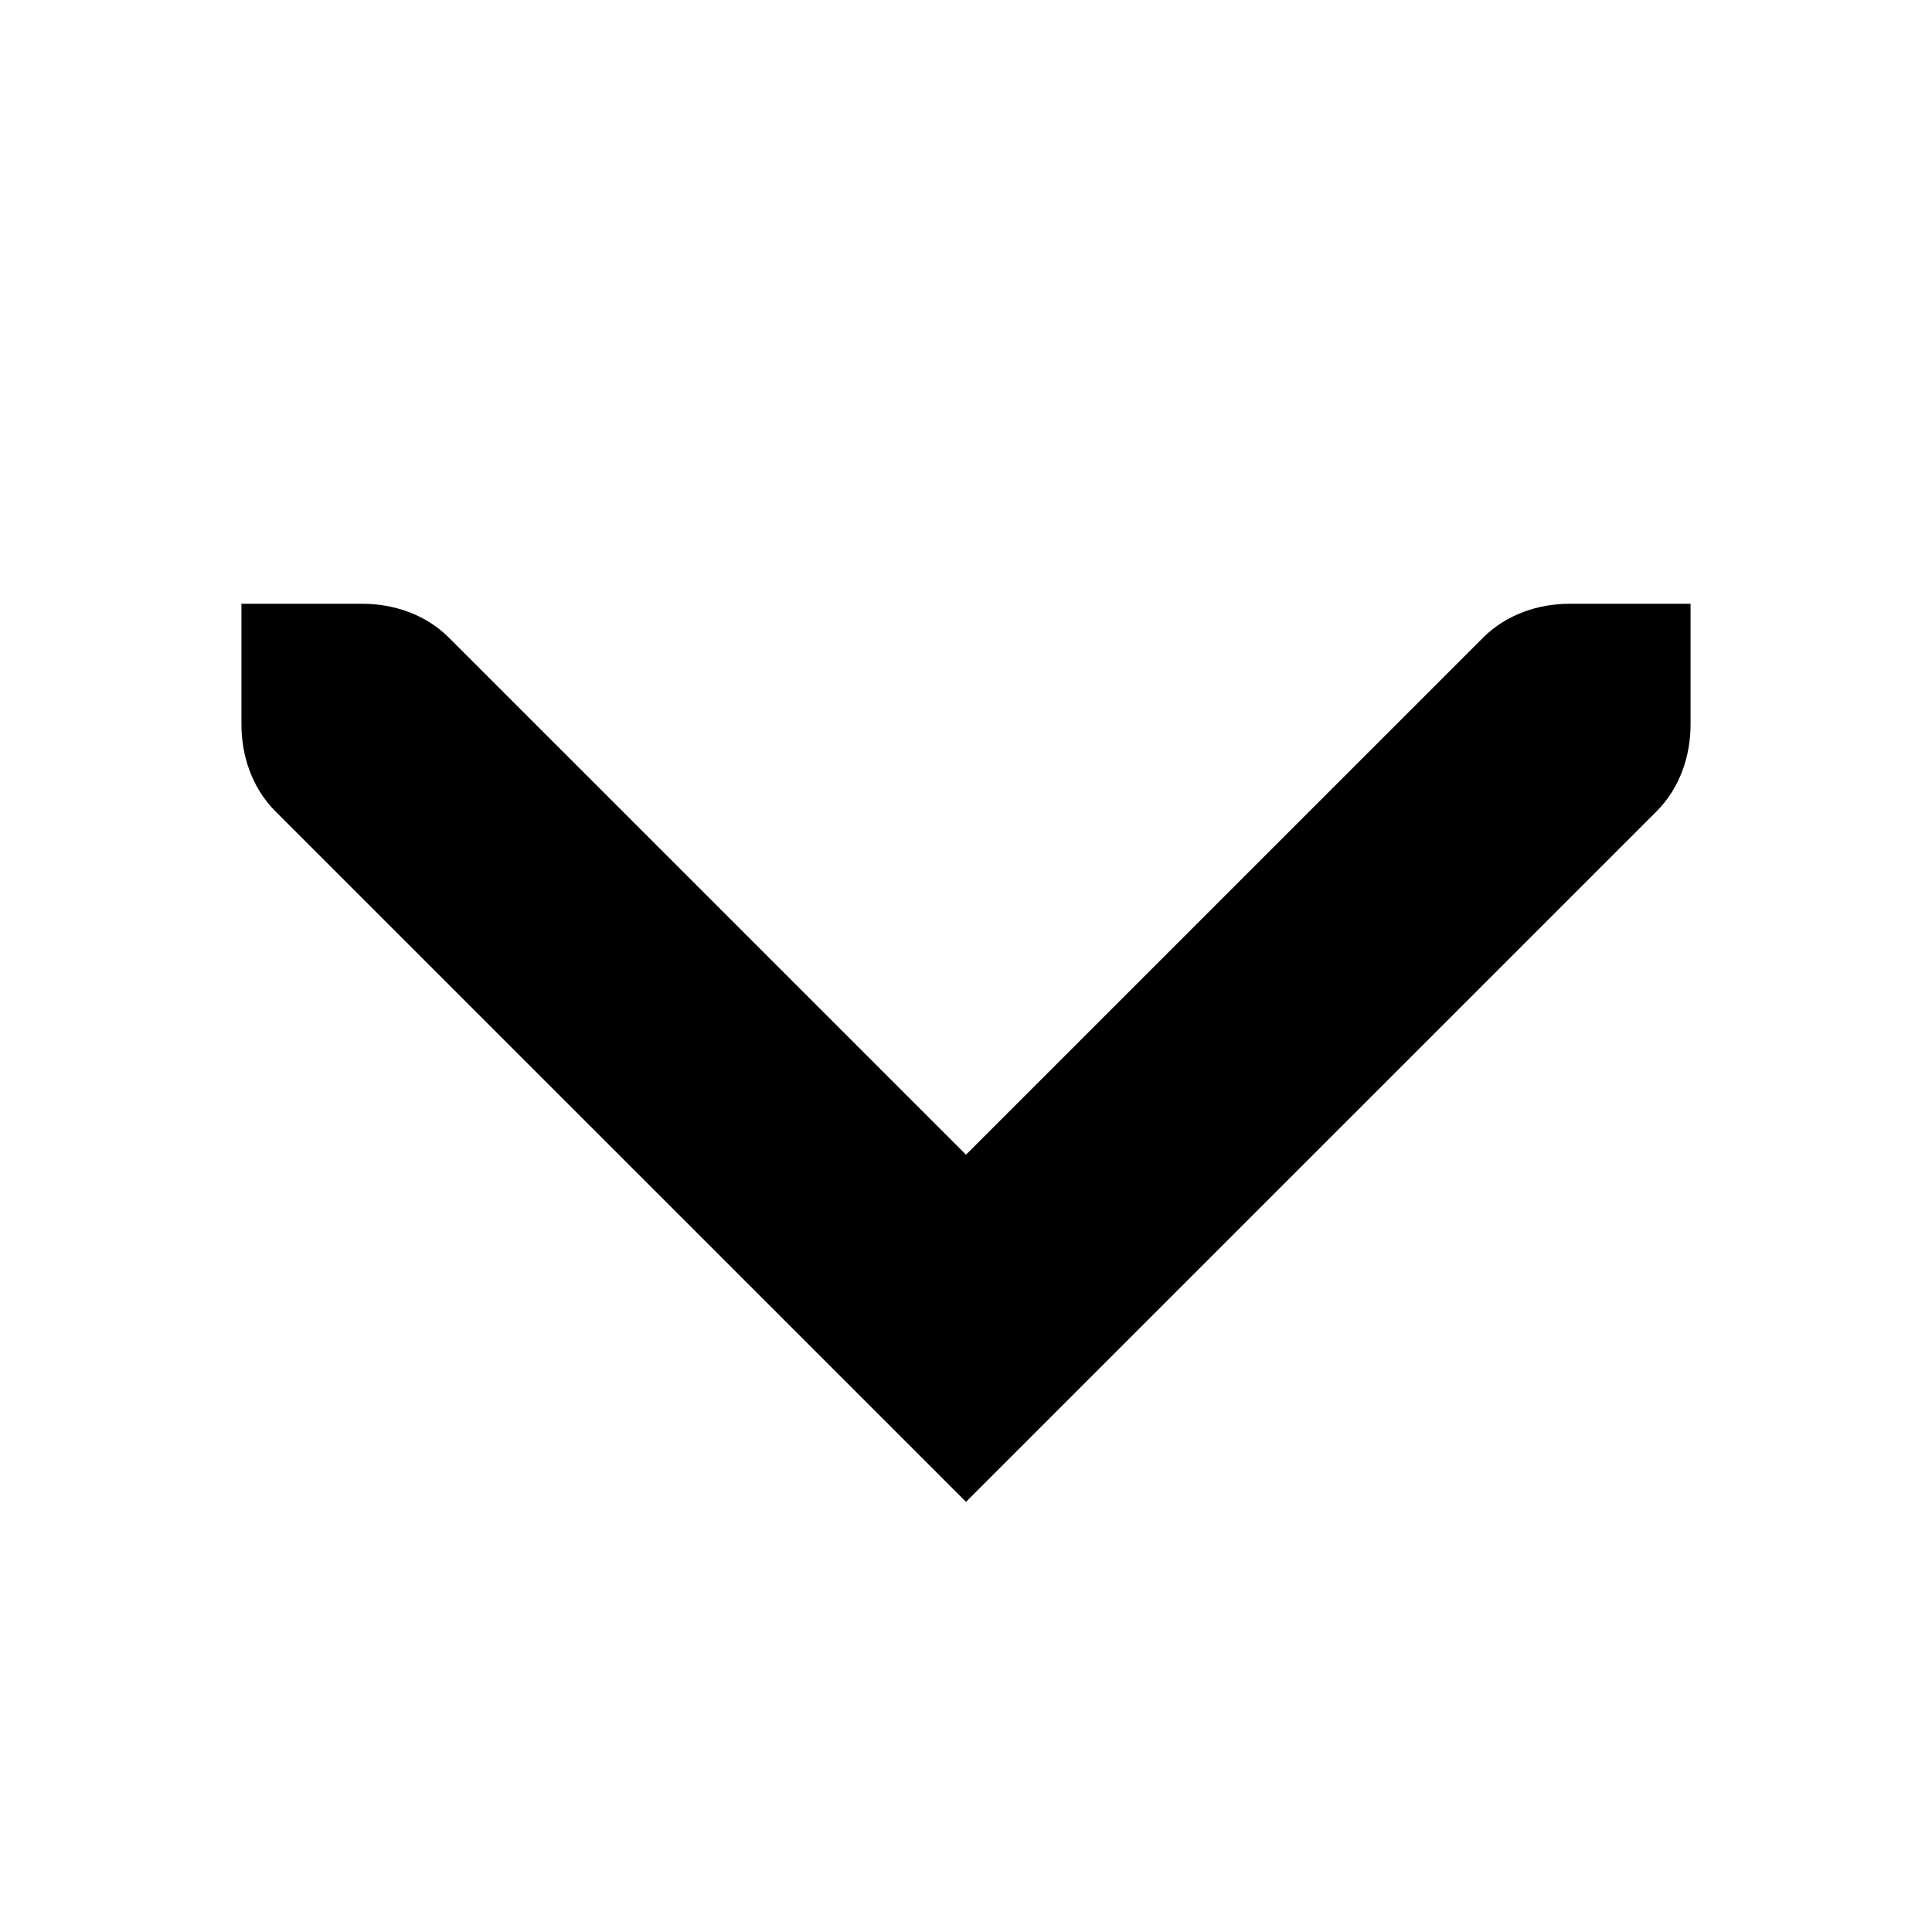 <!-- Generated by IcoMoon.io -->
<svg version="1.1" xmlns="http://www.w3.org/2000/svg" width="32" height="32" viewBox="0 0 32 32">
<title>go-down</title>
<path d="M16 24.875l-11.438-11.437c-0.392-0.392-0.563-0.926-0.563-1.438v-2h2c0.511 0 1.046 0.17 1.438 0.563l8.563 8.562 8.563-8.562c0.392-0.392 0.926-0.563 1.438-0.563h2v2c0 0.511-0.171 1.046-0.563 1.438z"></path>
</svg>
